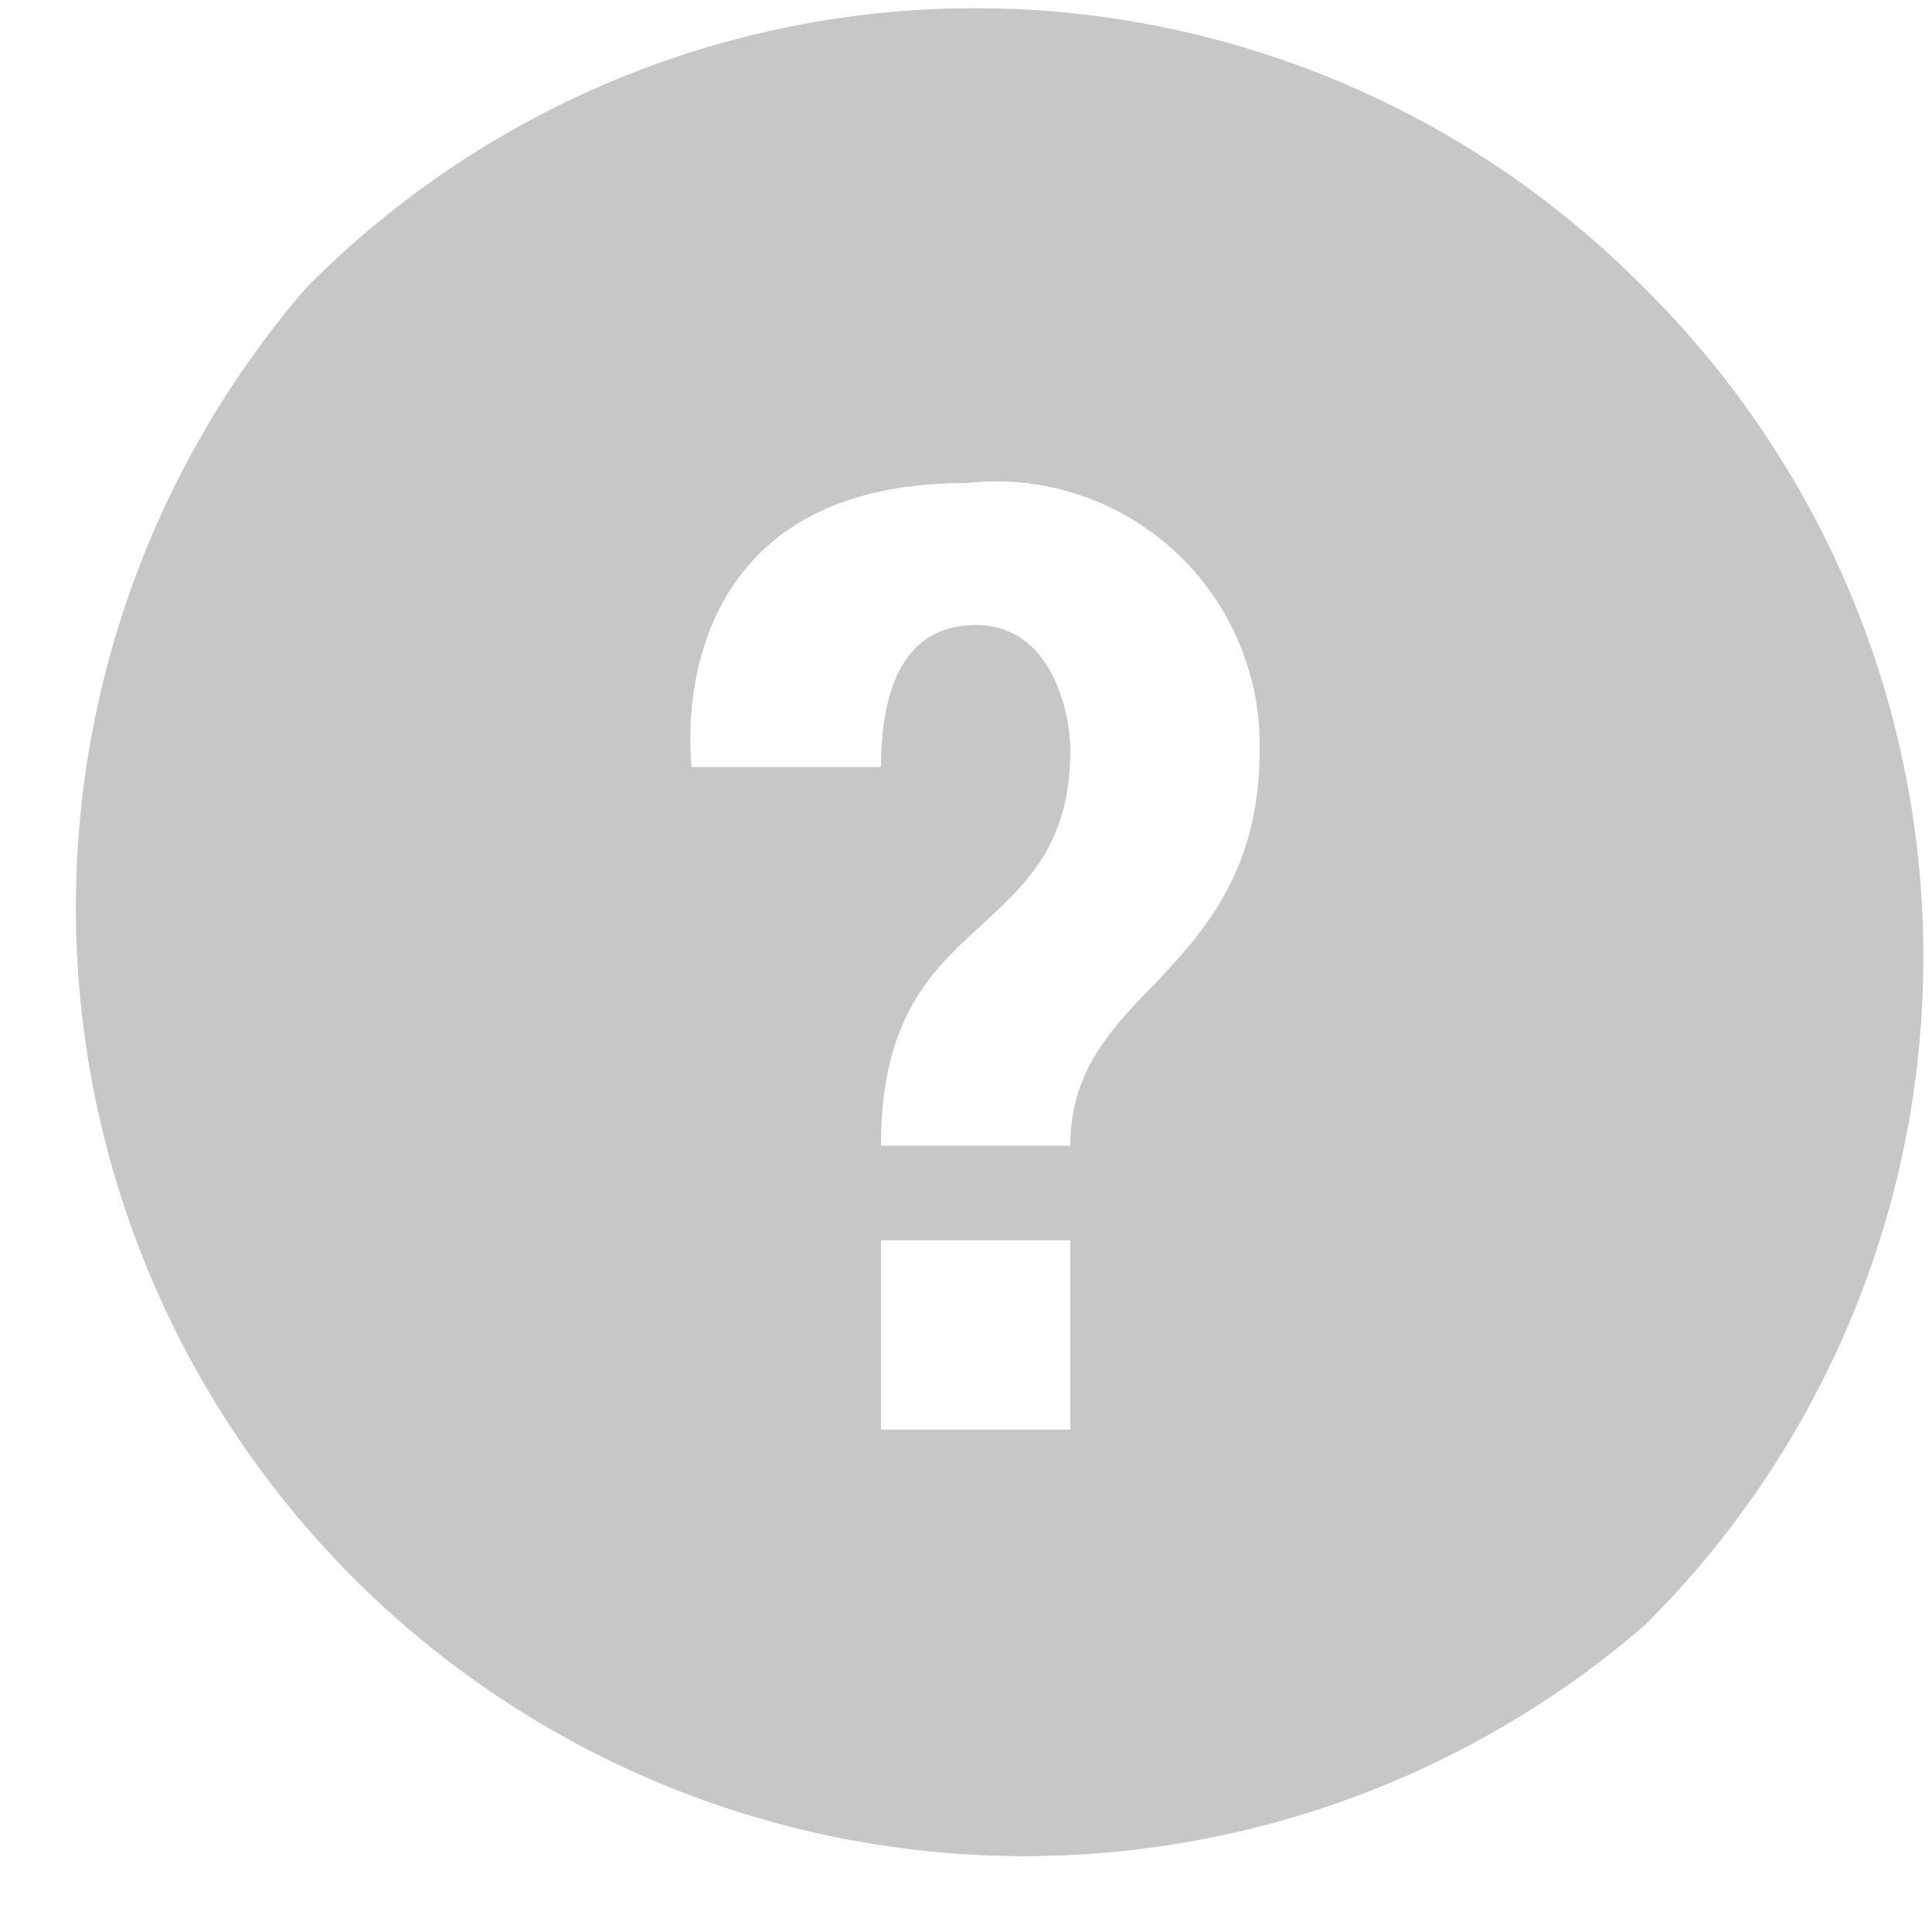 <svg xmlns="http://www.w3.org/2000/svg" xmlns:xlink="http://www.w3.org/1999/xlink" width="20" height="20" viewBox="0 0 20 20"><defs><path id="1f5ea" d="M45.1 438.47c-.64 0-.98.5-.98 1.47h-1.96c0-.01-.16-1.24.6-2.1.49-.56 1.24-.84 2.25-.84a2.73 2.73 0 0 1 3.03 2.76c0 1.27-.59 1.9-1.1 2.44-.45.46-.86.9-.86 1.66h-1.96c0-1.34.54-1.83 1.06-2.3.46-.43.9-.83.9-1.8 0-.36-.18-1.29-.98-1.29zm.98 6.37v1.96h-1.96v-1.96zm5.94 3.99a9.74 9.74 0 0 0 0-13.85 9.73 9.73 0 0 0-13.85 0 9.82 9.82 0 0 0 13.85 13.85z"/></defs><g><g transform="translate(-35 -432)"><use fill="#c7c7c7" xlink:href="#1f5ea"/></g></g></svg>